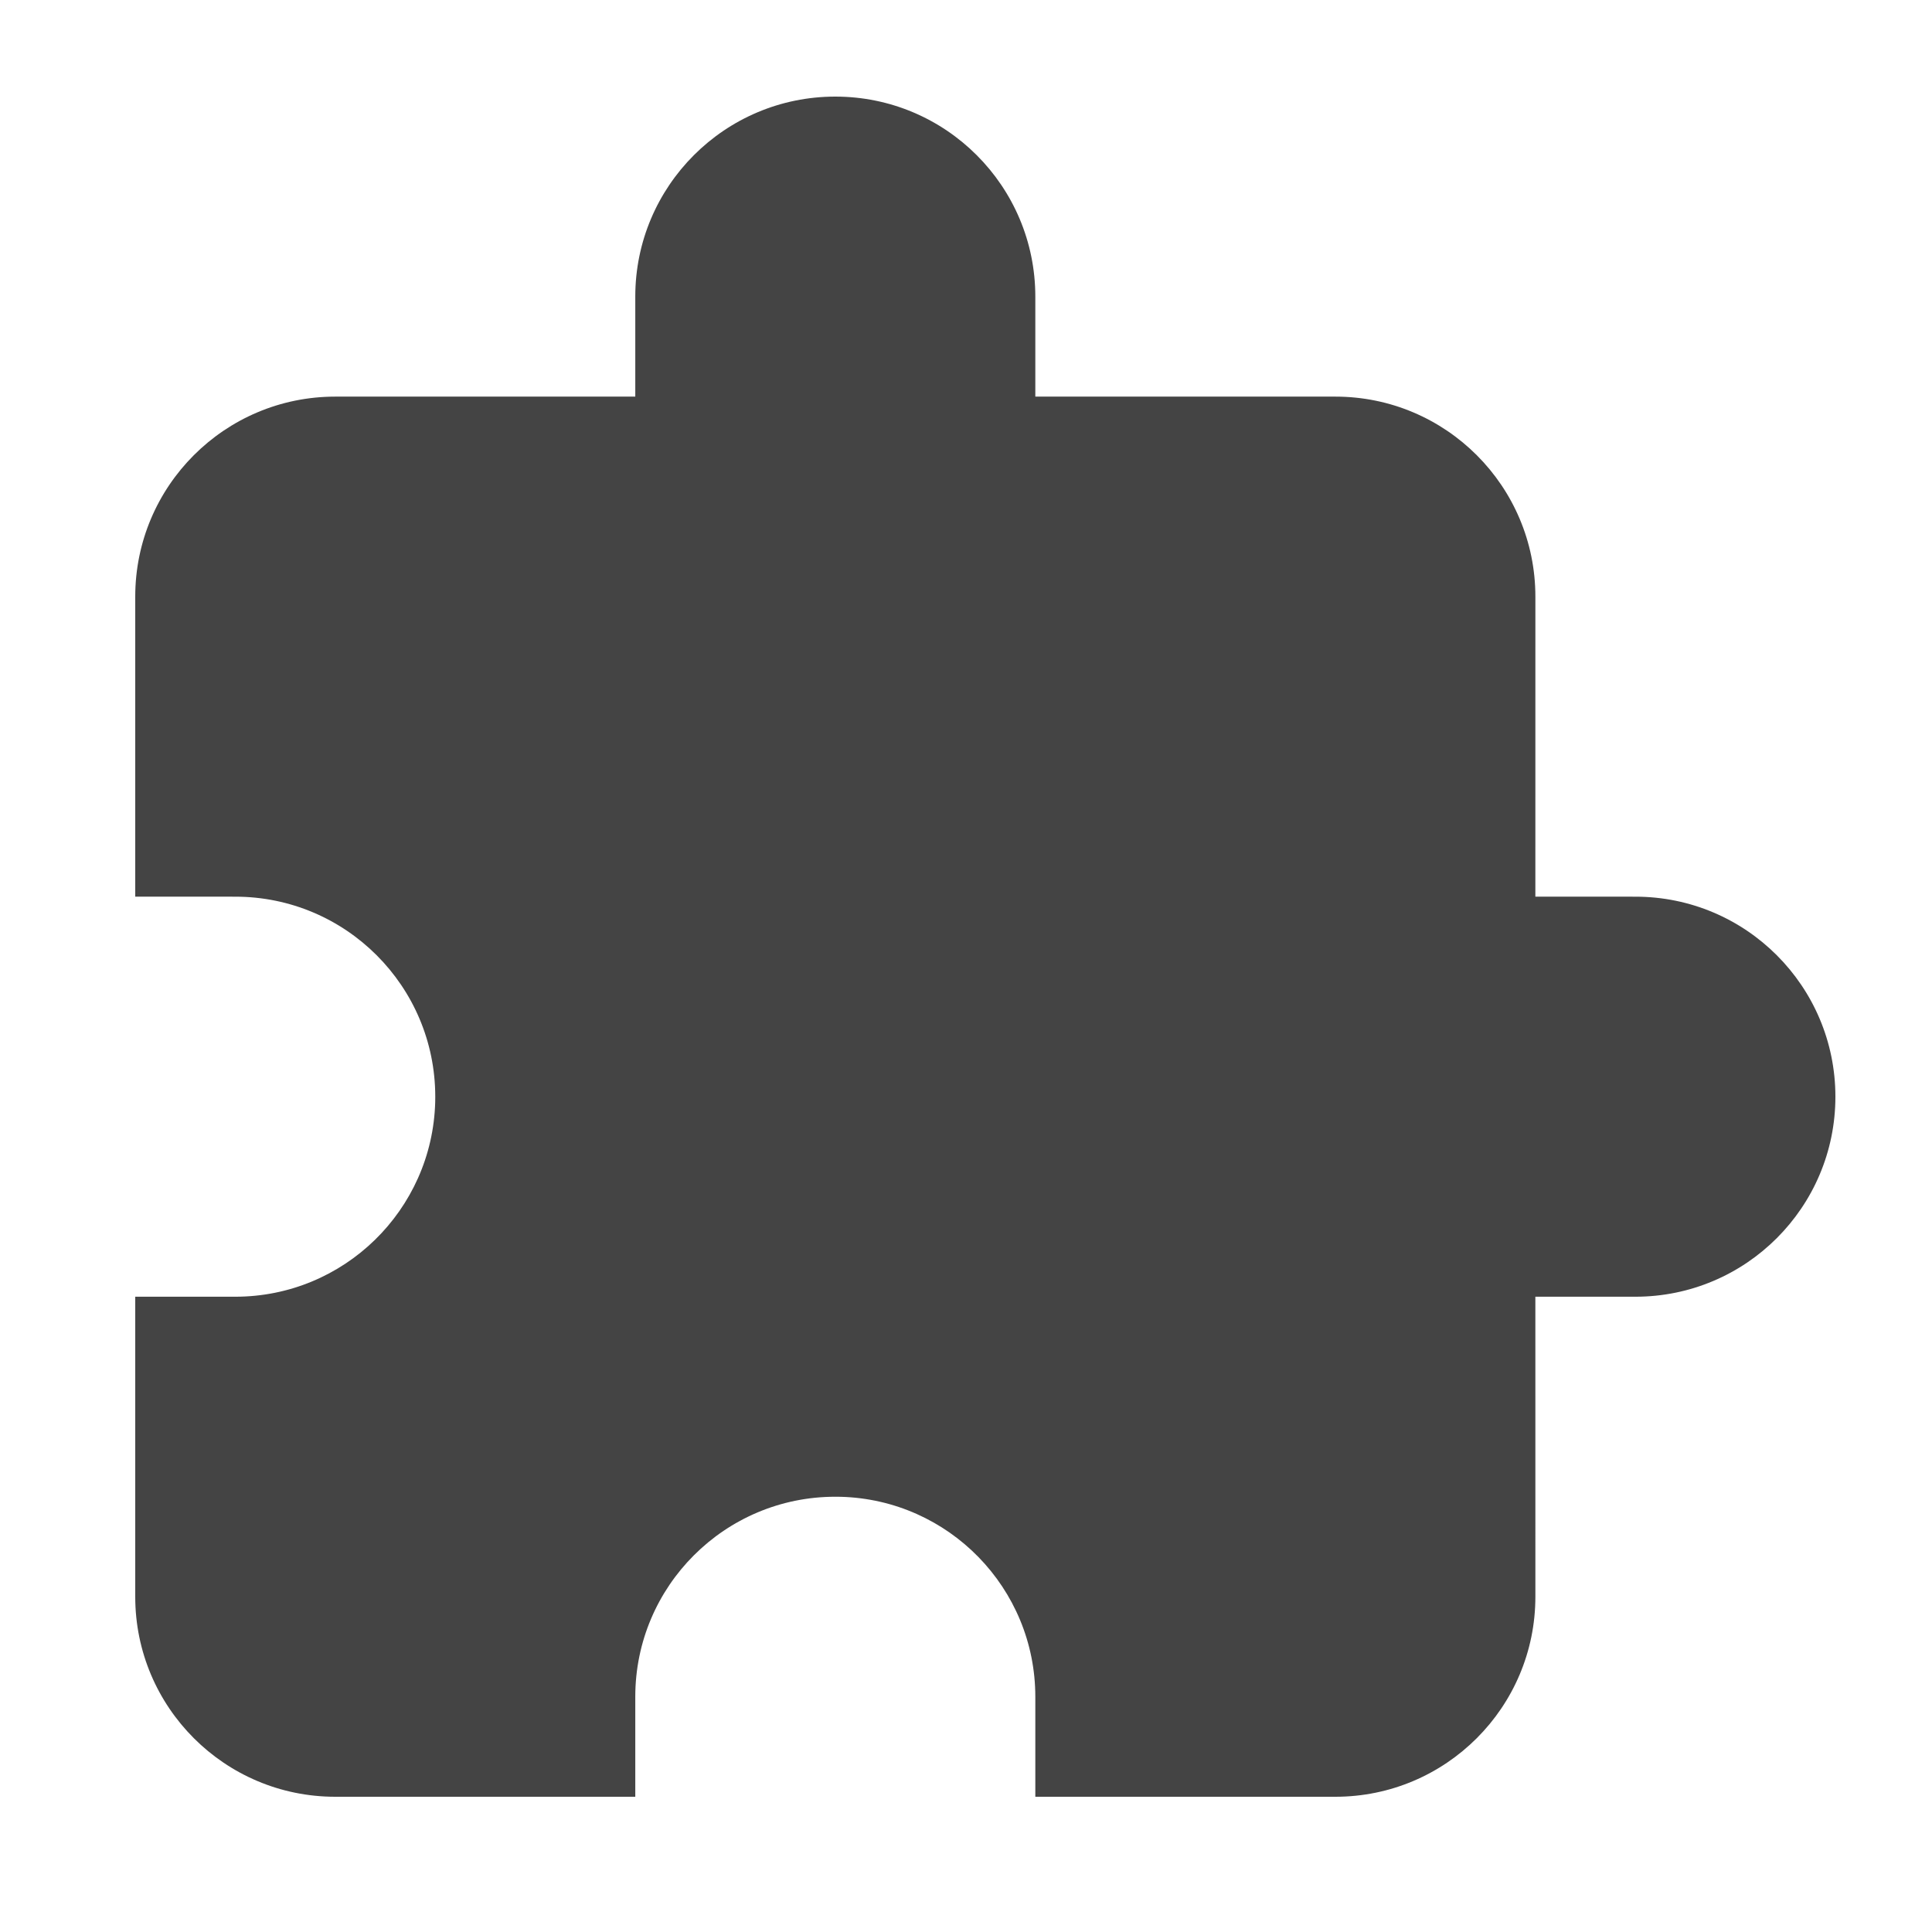 <?xml version="1.0" encoding="UTF-8"?>
<svg width="100px" height="100px" viewBox="0 0 100 100" version="1.1" xmlns="http://www.w3.org/2000/svg" xmlns:xlink="http://www.w3.org/1999/xlink">
    <title>EDC73017-ECEC-4E00-886D-4D207DA91F1C</title>
    <g id="가이드" stroke="none" stroke-width="1" fill="none" fill-rule="evenodd">
        <g id="GUIDE_AddSource_202105" transform="translate(-2230, -5694)" fill="#444444">
            <g id="ic-addsource-plugin" transform="translate(2230, 5694)">
                <g id="icon_path" transform="translate(7, 5)">
                    <path d="M36.235,0 C41.953,-1.05033759e-15 46.588,4.635 46.588,10.353 L46.588,15.529 L62.118,15.529 C67.835,15.529 72.471,20.165 72.471,25.882 L72.47,41.411 L77.647,41.412 C83.365,41.412 88,46.047 88,51.765 C88,57.482 83.365,62.118 77.647,62.118 L72.47,62.117 L72.471,77.647 C72.471,83.365 67.835,88 62.118,88 L46.588,88 L46.588,82.824 C46.588,77.199 42.104,72.623 36.516,72.474 L36.235,72.471 C30.518,72.471 25.882,77.106 25.882,82.824 L25.882,82.824 L25.882,88 L10.353,88 C4.635,88 7.0022506e-16,83.365 0,77.647 L0,62.117 L5.176,62.118 C10.801,62.118 15.377,57.633 15.526,52.045 L15.529,51.765 C15.529,46.047 10.894,41.412 5.176,41.412 L5.176,41.412 L0,41.411 L0,25.882 C2.85248862e-15,20.165 4.635,15.529 10.353,15.529 L25.882,15.529 L25.882,10.353 C25.882,4.635 30.518,1.05033759e-15 36.235,0 Z" id="Combined-Shape"></path>
                </g>
            </g>
        </g>
    </g>
</svg>